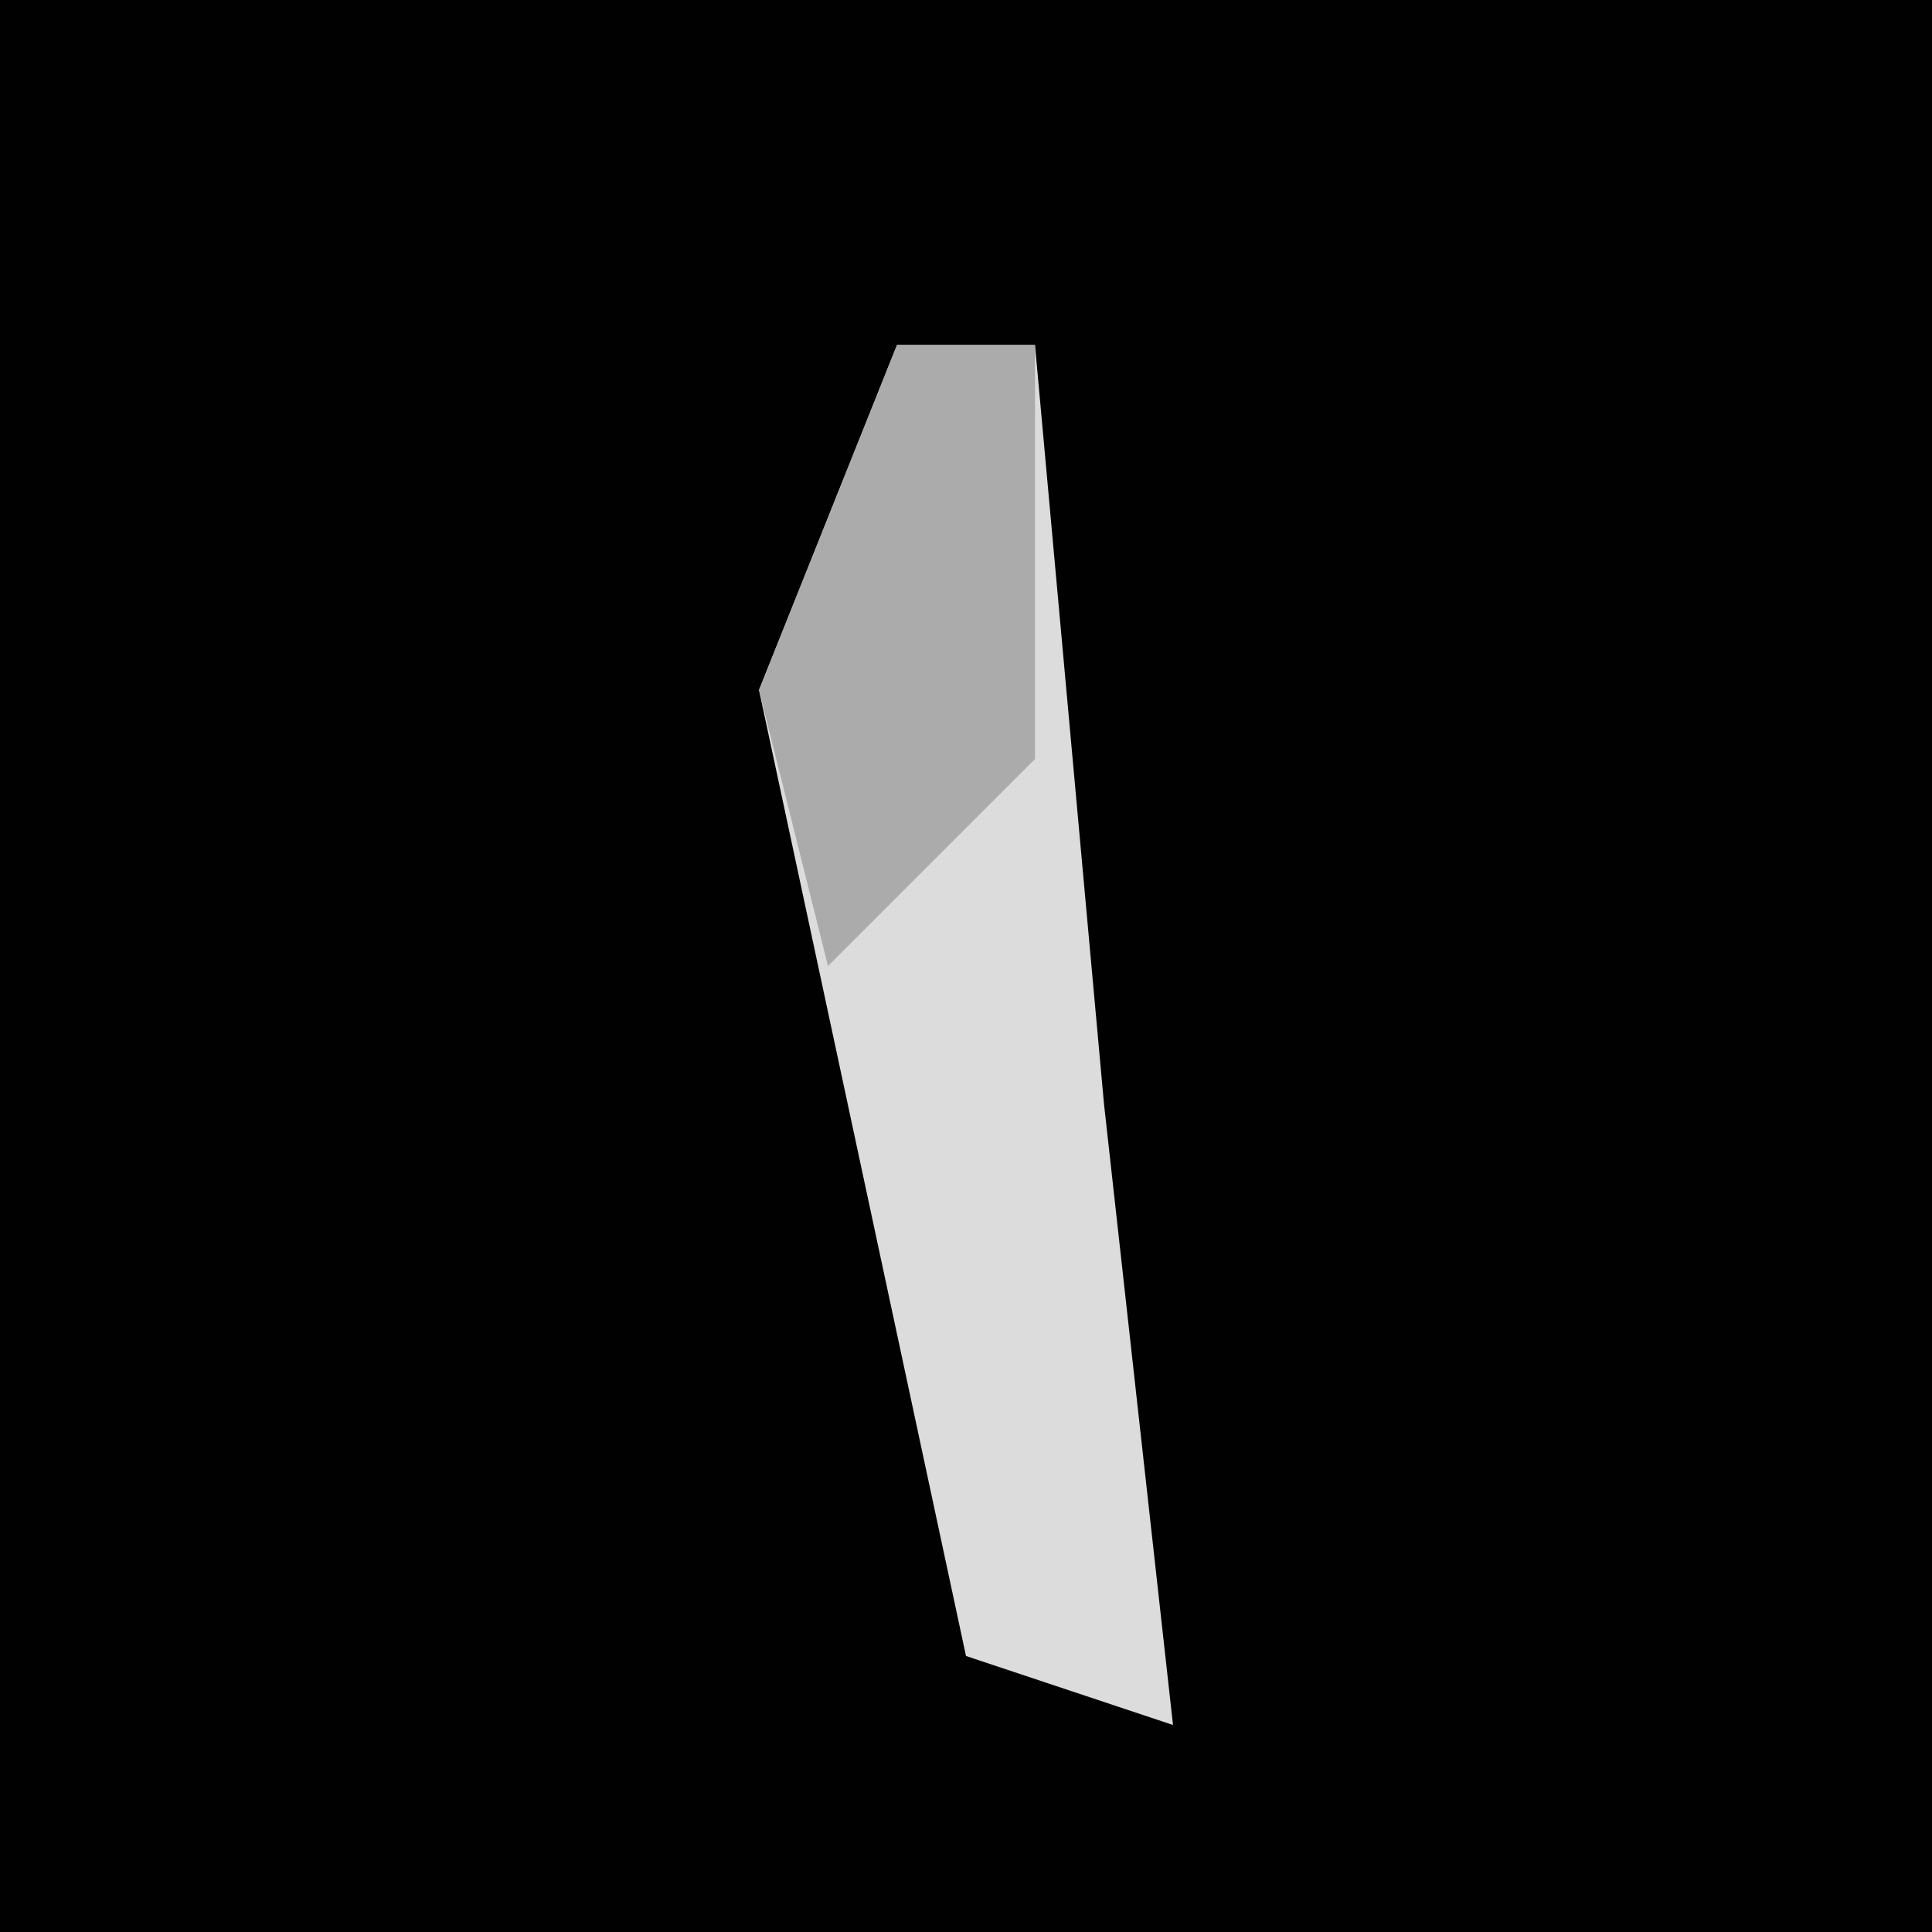 <?xml version="1.0" encoding="UTF-8"?>
<svg version="1.1" xmlns="http://www.w3.org/2000/svg" width="28" height="28">
<path d="M0,0 L28,0 L28,28 L0,28 Z " fill="#010101" transform="translate(0,0)"/>
<path d="M0,0 L2,0 L3,11 L4,20 L1,19 L-2,5 Z " fill="#DCDCDC" transform="translate(13,5)"/>
<path d="M0,0 L2,0 L2,6 L-1,9 L-2,5 Z " fill="#ABABAB" transform="translate(13,5)"/>
</svg>
